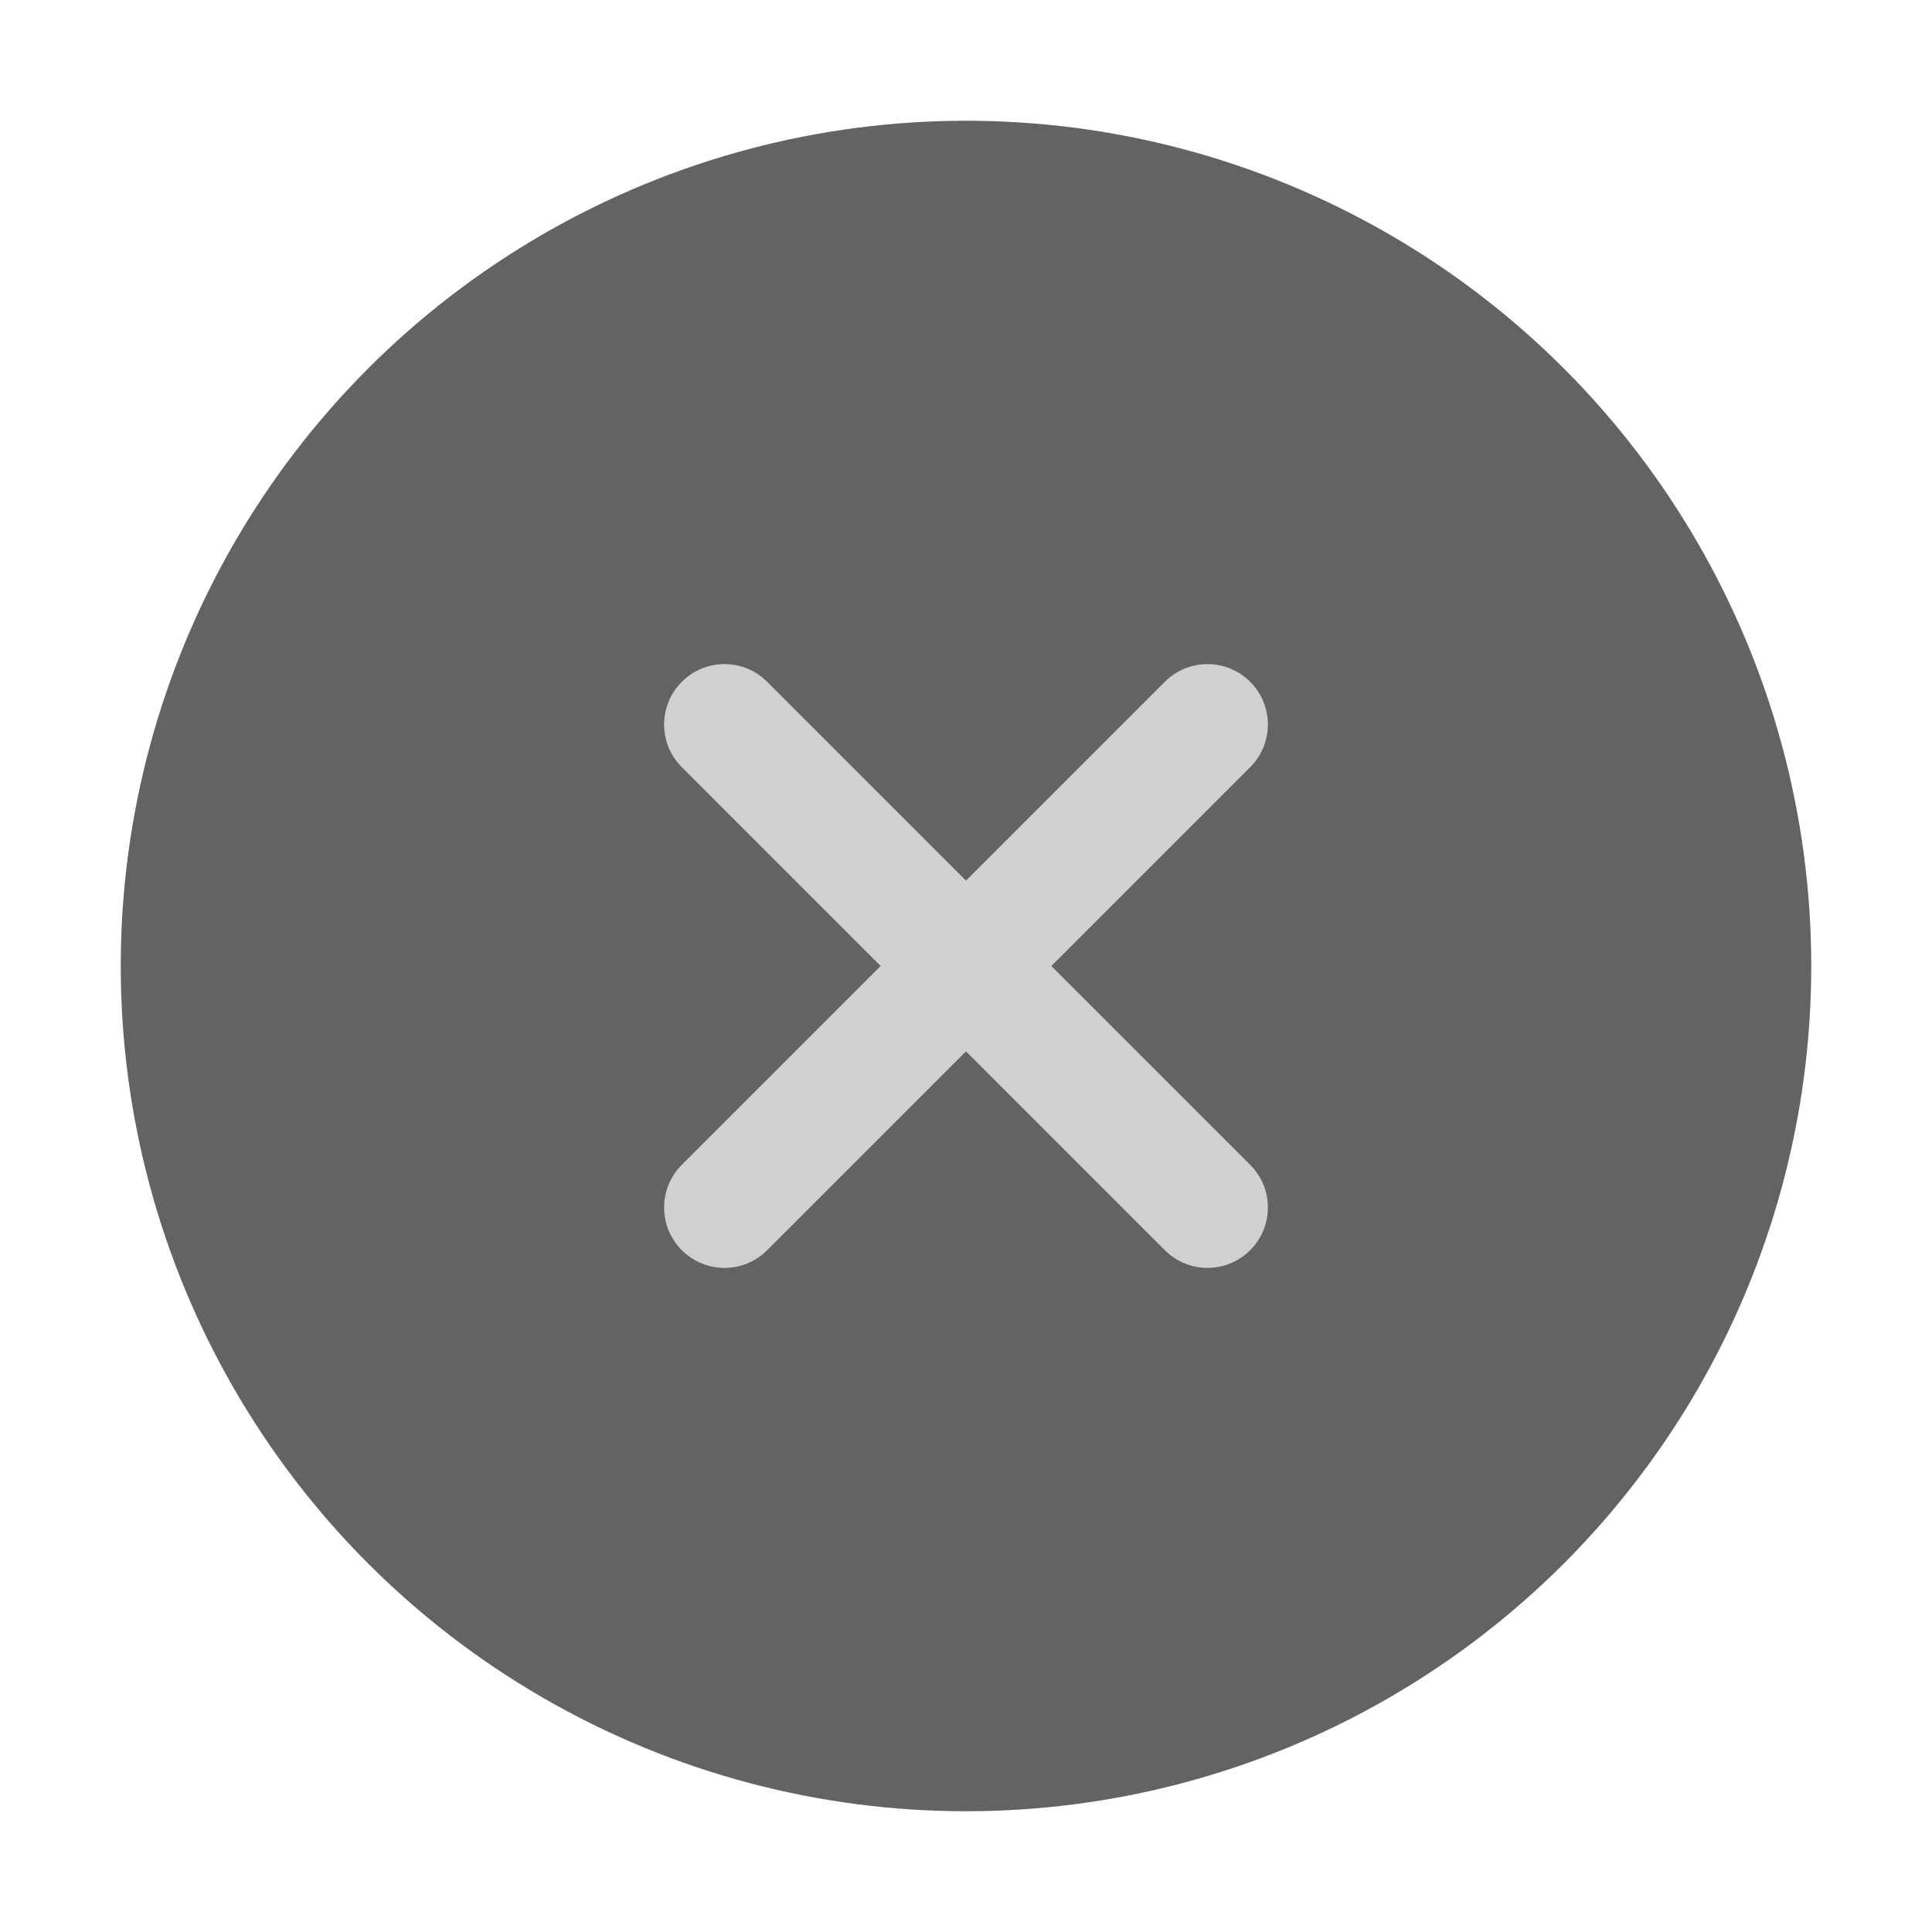 <svg width="32" height="32" viewBox="0 0 32 32" fill="none" xmlns="http://www.w3.org/2000/svg">
<circle cx="16" cy="16" r="14" fill="#646262"/>
<path fill-rule="evenodd" clip-rule="evenodd" d="M11.293 19.293C10.902 19.683 10.902 20.317 11.293 20.707C11.683 21.098 12.317 21.098 12.707 20.707L16 17.414L19.293 20.707C19.683 21.098 20.317 21.098 20.707 20.707C21.098 20.317 21.098 19.683 20.707 19.293L17.414 16L20.707 12.707C21.098 12.317 21.098 11.683 20.707 11.293C20.317 10.902 19.683 10.902 19.293 11.293L16 14.586L12.707 11.293C12.317 10.902 11.683 10.902 11.293 11.293C10.902 11.683 10.902 12.317 11.293 12.707L14.586 16L11.293 19.293Z" fill="#D0D0D0"/>
</svg>
